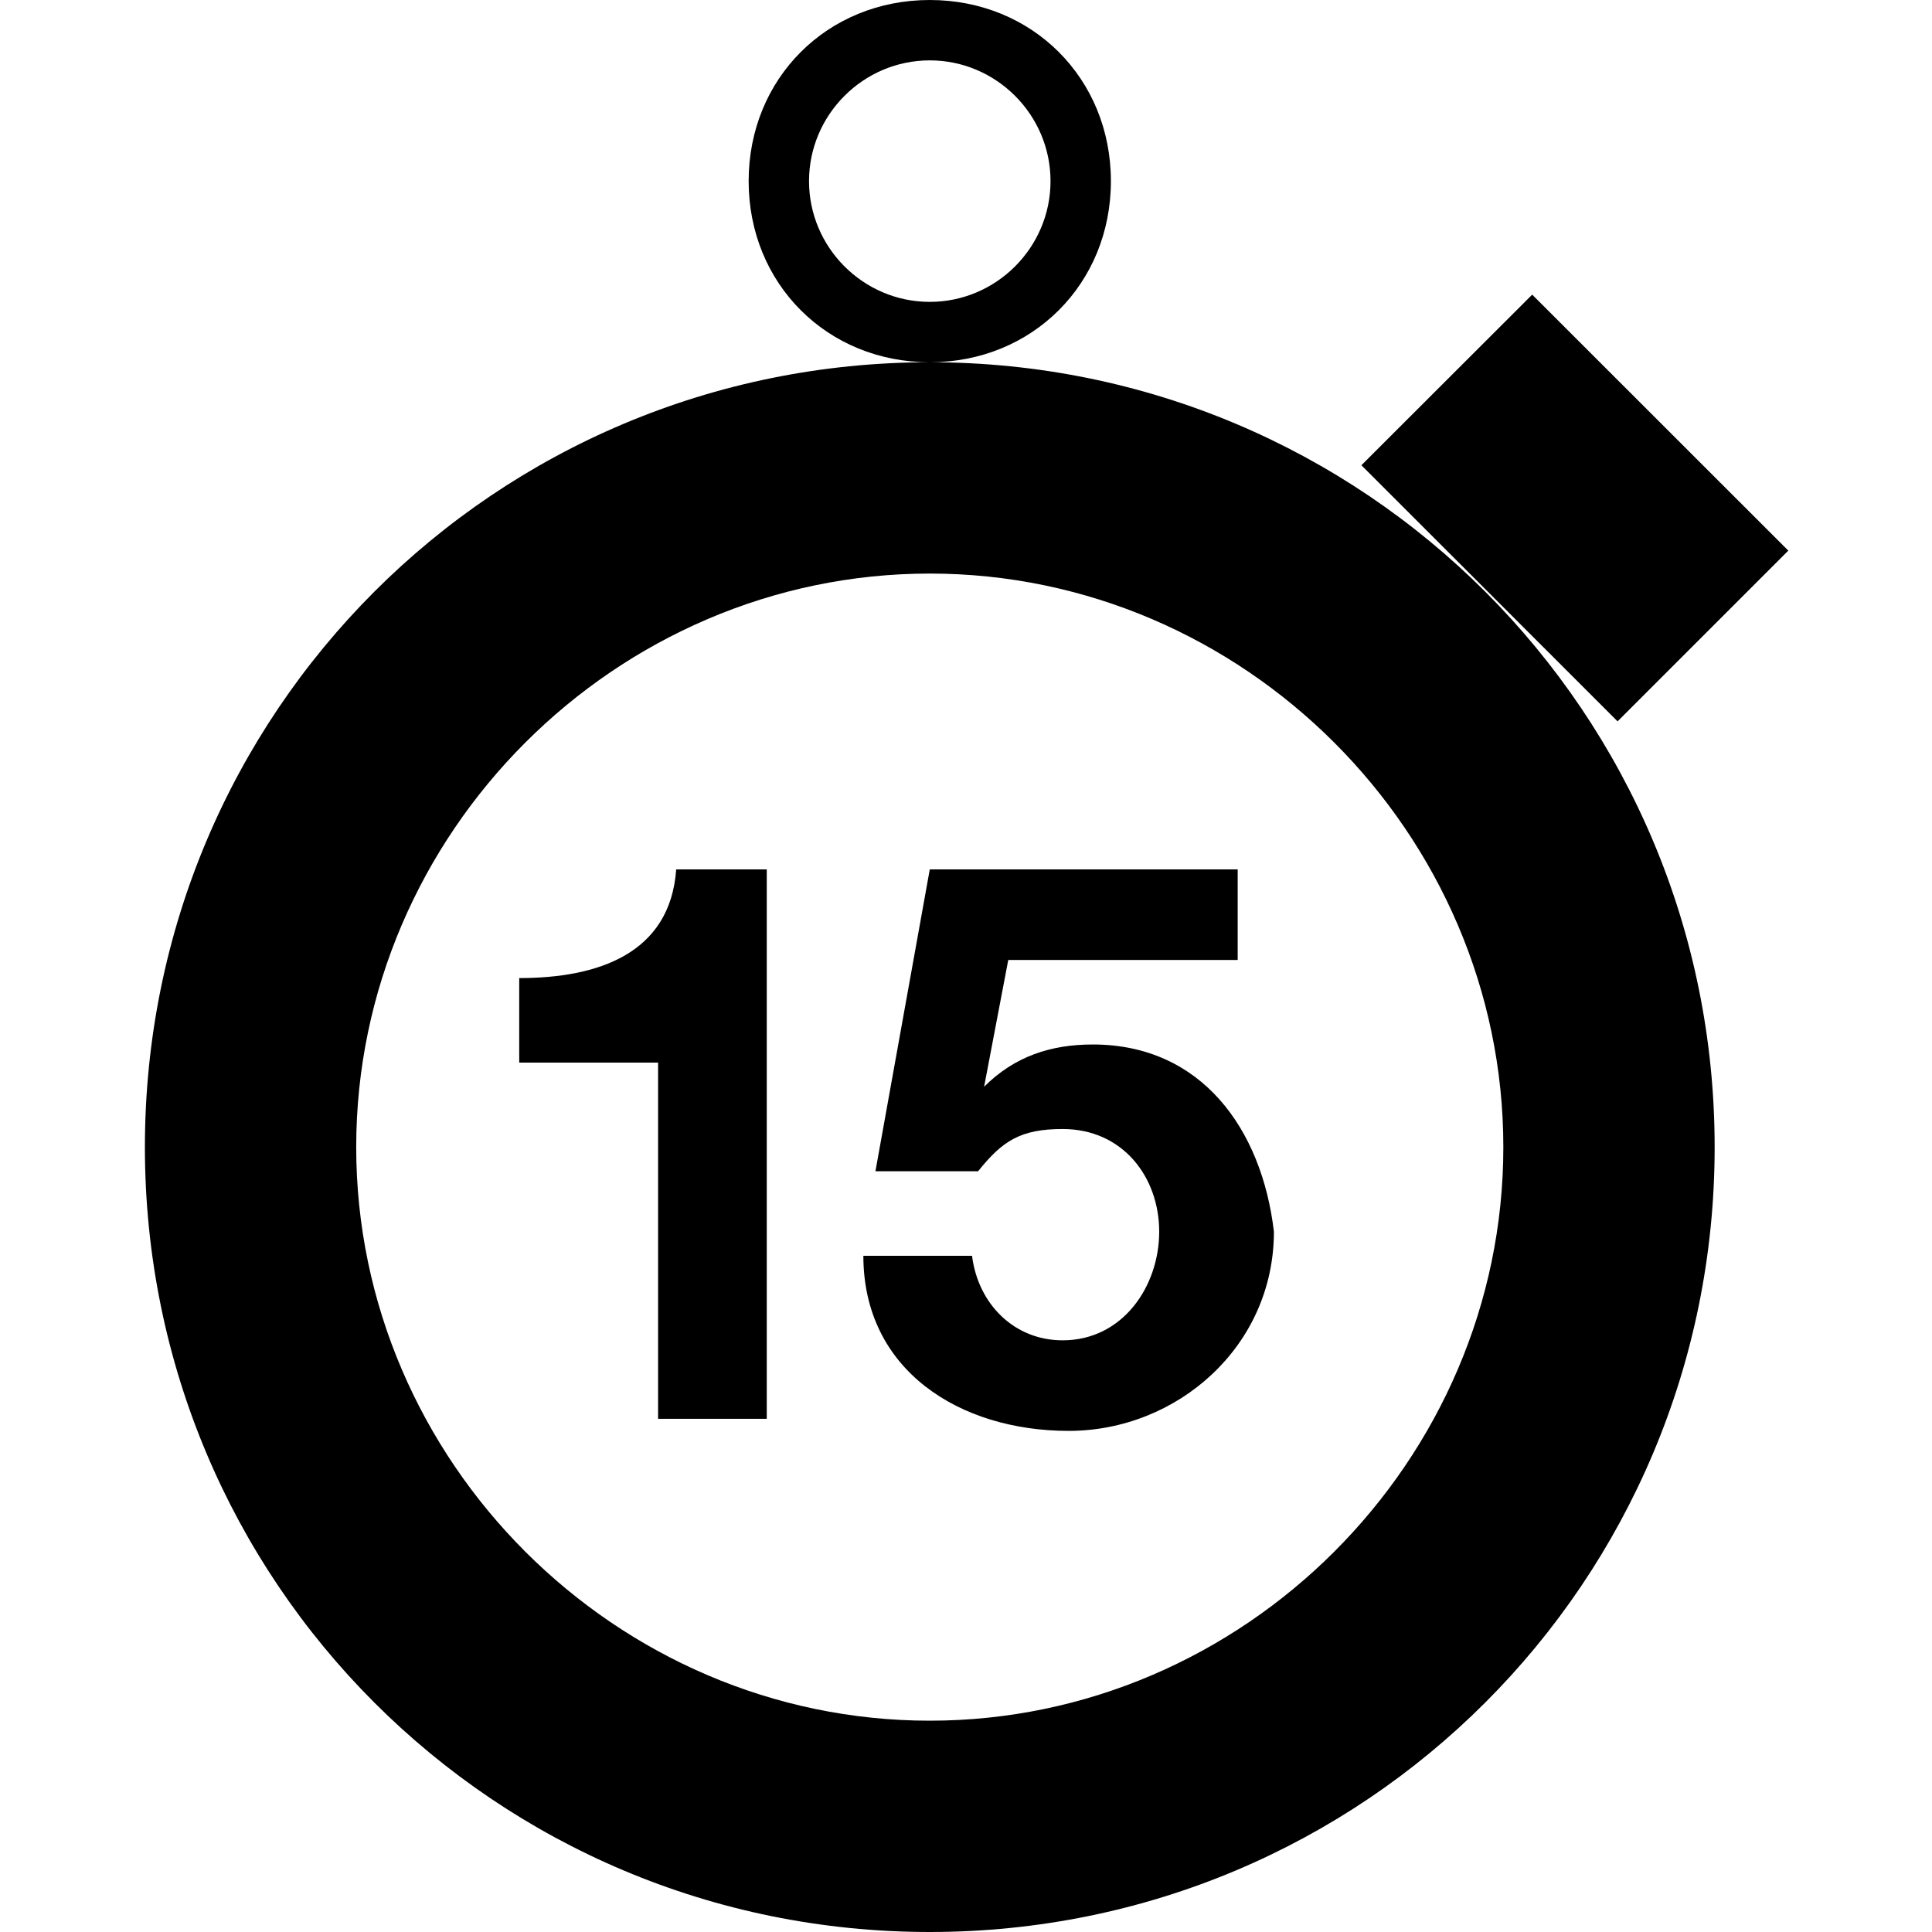 <svg xmlns="http://www.w3.org/2000/svg" width="32" height="32" viewBox="0 0 32 32"><path d="M15.4 6c-7.2 0-13 5.8-13 13s5.8 13 13 13 13-5.8 13-13-5.8-13-13-13zm0 22.5c-5.2 0-9.5-4.3-9.5-9.5s4.3-9.5 9.5-9.5 9.5 4.3 9.5 9.5-4.3 9.5-9.5 9.5zM25.378 4.88L29.62 9.12l-2.828 2.828-4.243-4.242zM15.4 6c1.7 0 3-1.3 3-3s-1.3-3-3-3-3 1.3-3 3 1.3 3 3 3zm0-5c1.1 0 2 .9 2 2s-.9 2-2 2-2-.9-2-2 .9-2 2-2z"/><path d="M8.6 16.2v1.4h2.3v5.9h1.8v-9.1h-1.5c-.1 1.4-1.3 1.8-2.6 1.8zM18.1 17.3c-.7 0-1.3.2-1.8.7l.4-2.1h3.8v-1.5h-5.1l-.9 5h1.7c.4-.5.7-.7 1.4-.7 1 0 1.6.8 1.6 1.7 0 .9-.6 1.8-1.6 1.8-.8 0-1.4-.6-1.5-1.4h-1.8c0 1.9 1.6 2.9 3.4 2.9 1.8 0 3.4-1.4 3.4-3.3-.2-1.7-1.2-3.1-3-3.1z"/></svg>